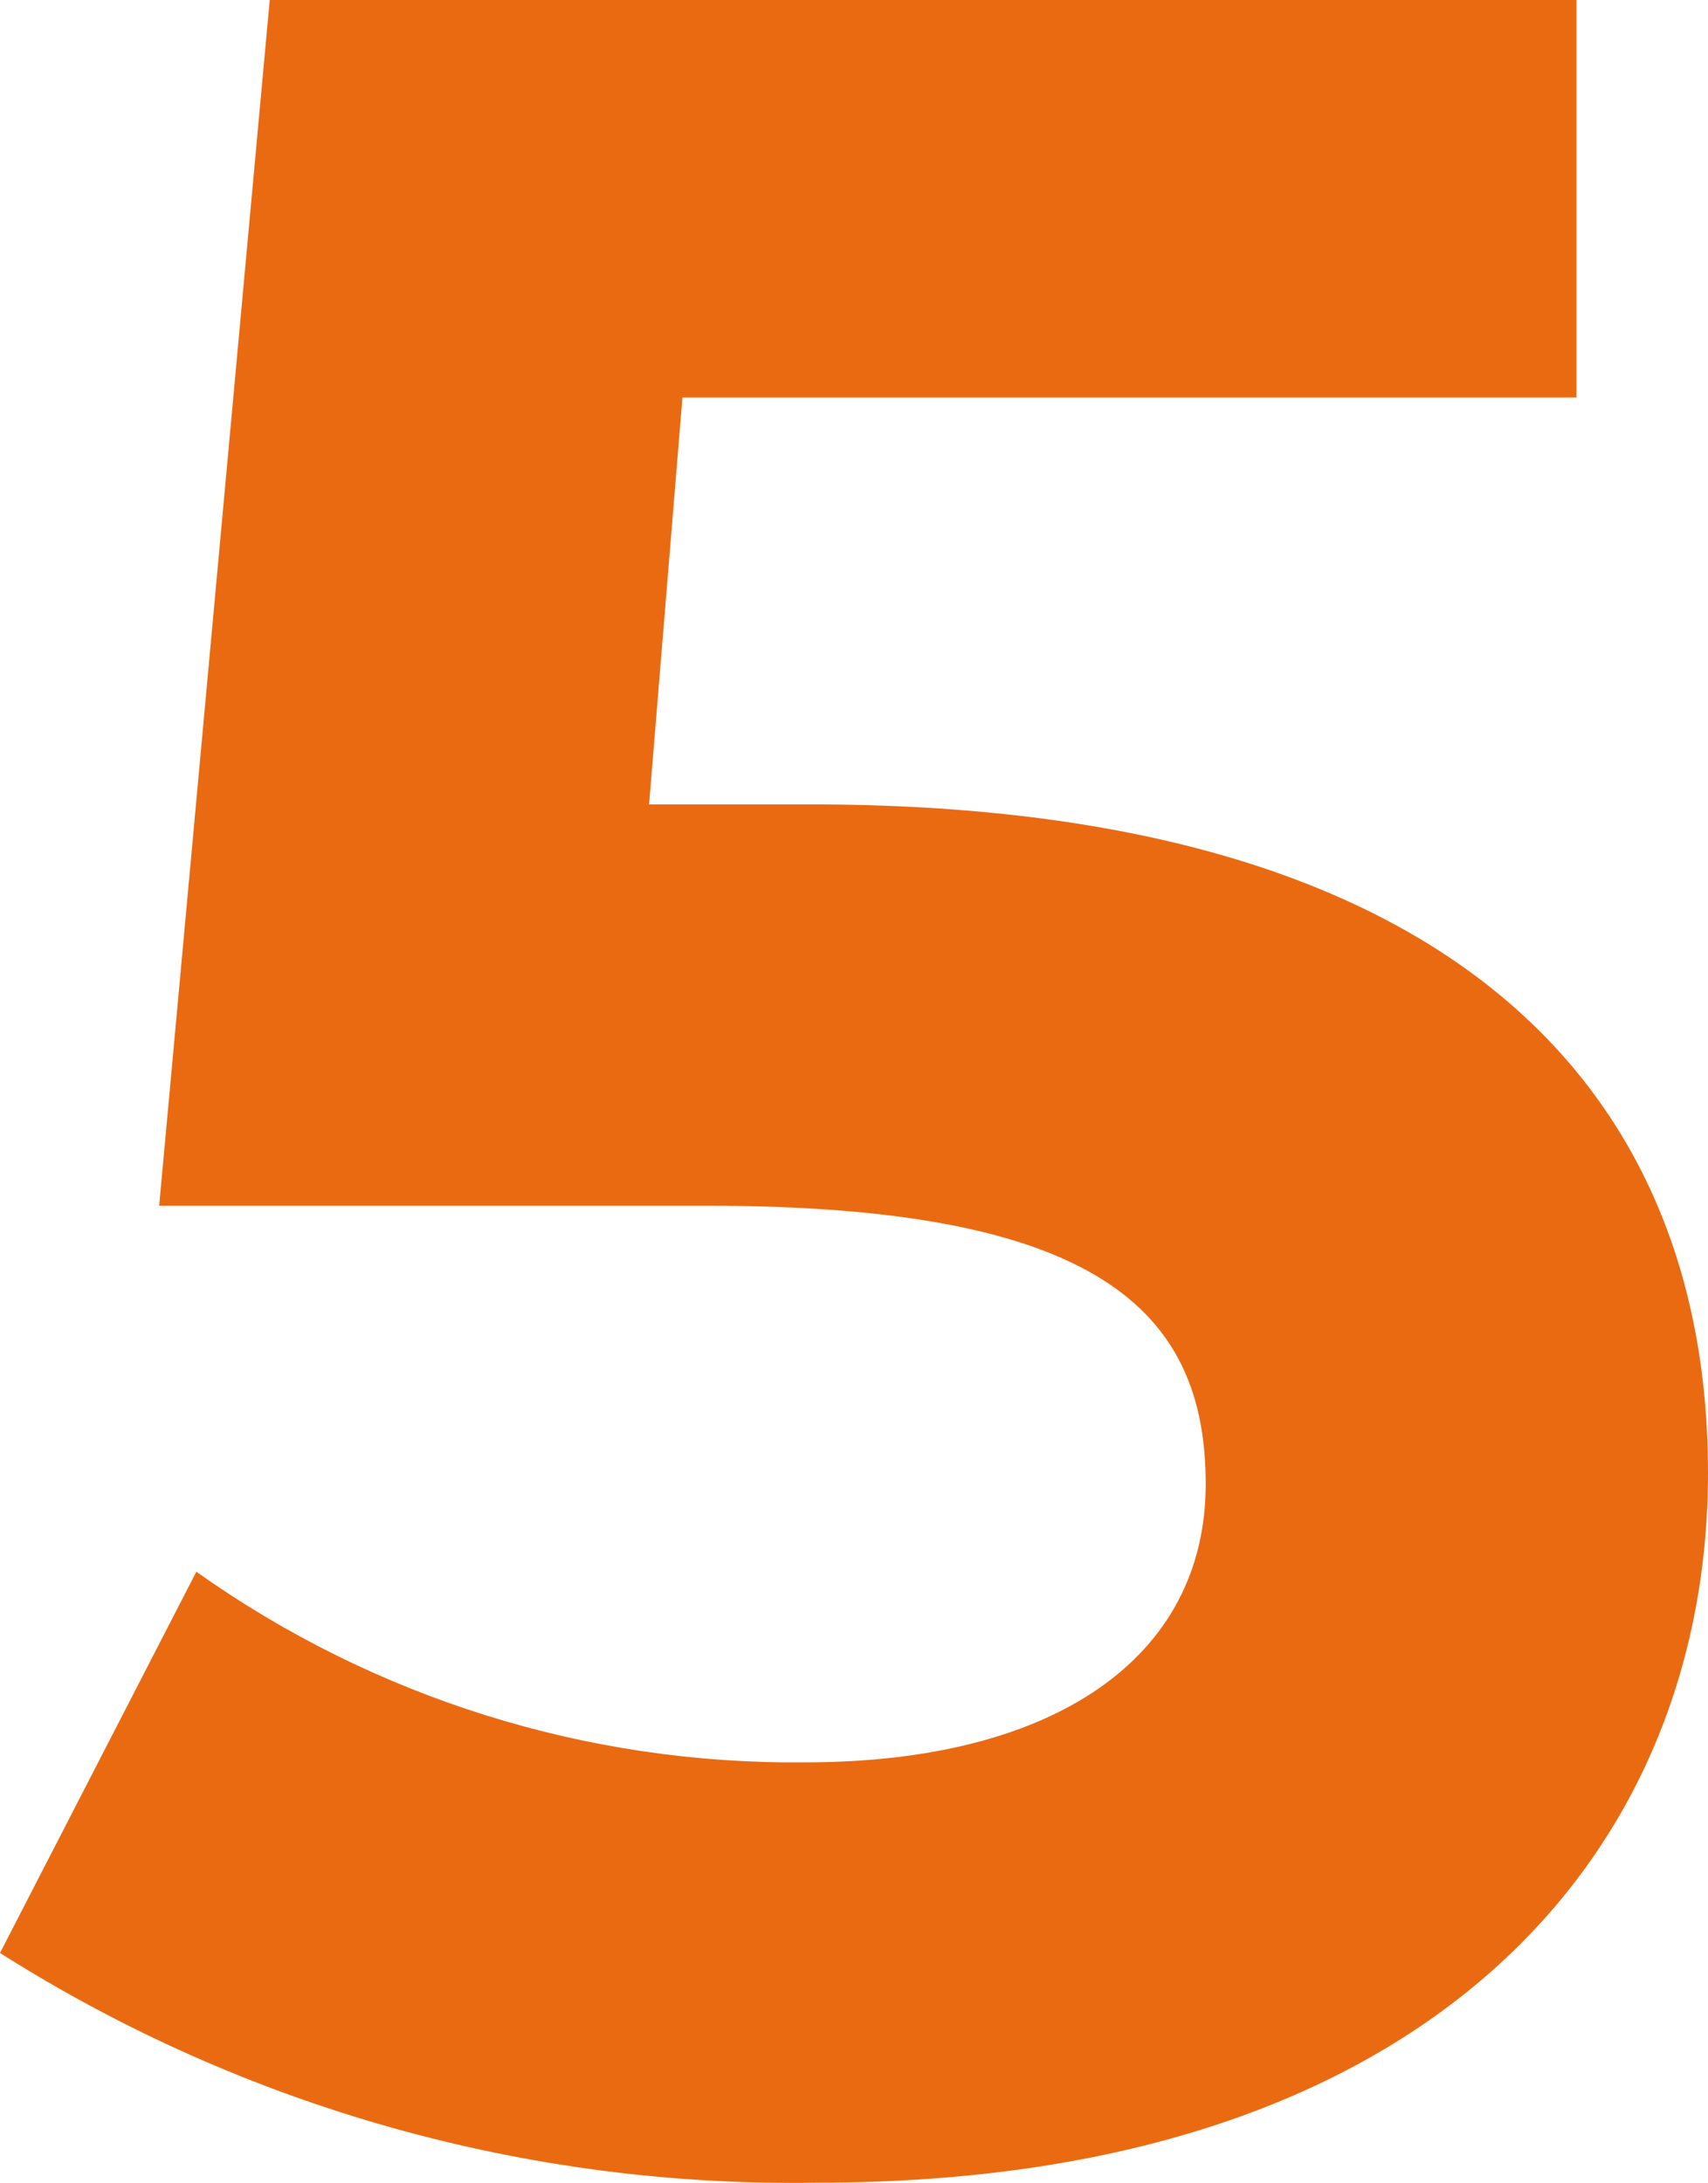 <svg width="454" height="580" viewBox="0 0 454 580" fill="none" xmlns="http://www.w3.org/2000/svg">
<path d="M454 391.273C454 492.574 380.022 579.946 217.119 579.946C140.339 581.217 64.864 560.001 0 518.912L52.19 417.612C99.446 451.165 156.119 468.896 214.079 468.262C279.95 468.262 320.485 440.658 320.485 394.313C320.485 347.968 291.351 320.363 187.985 320.363H42.309L71.698 0H419.038V105.606H181.397L172.53 213.744H218.893C387.116 214.757 454 290.479 454 391.273Z" fill="#EA6A12"/>
</svg>
